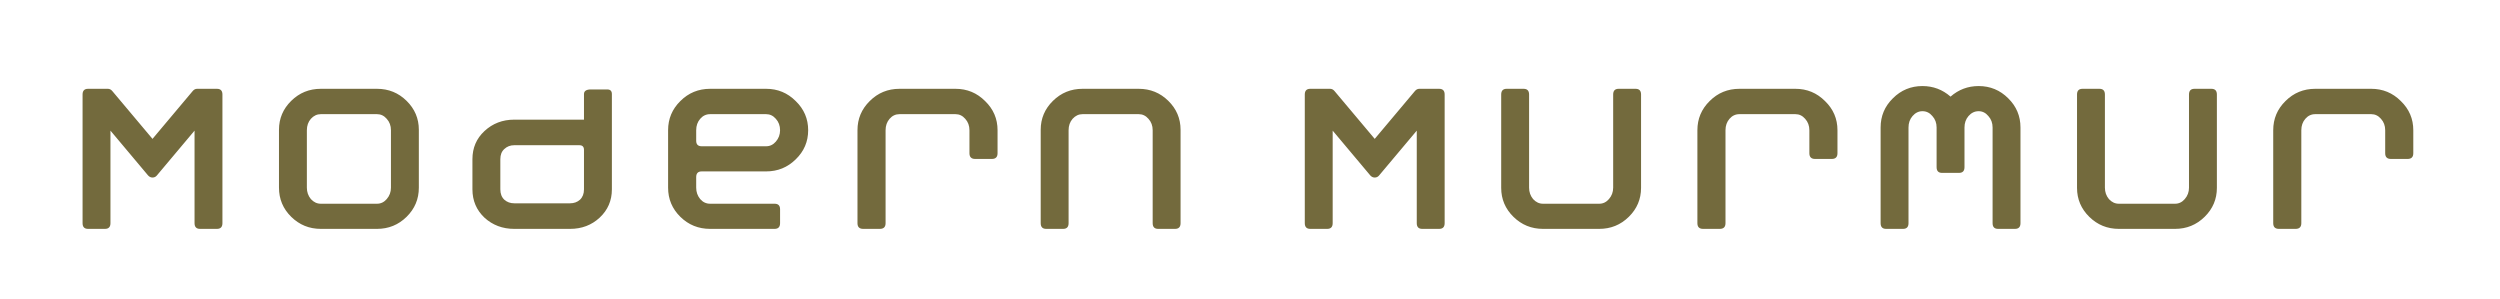 <svg width="142" height="17" viewBox="0 0 142 17" fill="none" xmlns="http://www.w3.org/2000/svg">
<g filter="url(#filter0_d_6_4)">
<path d="M12.634 8.676C12.634 8.892 12.53 9 12.322 9H11.362C11.154 9 11.05 8.892 11.05 8.676V3.42L8.902 5.976C8.838 6.048 8.758 6.084 8.662 6.084C8.566 6.084 8.482 6.044 8.41 5.964L6.274 3.42V8.676C6.274 8.892 6.17 9 5.962 9H5.002C4.794 9 4.69 8.892 4.69 8.676V1.368C4.69 1.152 4.794 1.044 5.002 1.044H6.13C6.226 1.044 6.31 1.088 6.382 1.176L8.662 3.888L10.942 1.176C11.014 1.088 11.098 1.044 11.194 1.044H12.322C12.53 1.044 12.634 1.152 12.634 1.368V8.676ZM23.79 6.66C23.79 7.308 23.558 7.86 23.094 8.316C22.63 8.772 22.07 9 21.414 9H18.222C17.566 9 17.006 8.772 16.542 8.316C16.078 7.86 15.846 7.308 15.846 6.66V3.372C15.846 2.732 16.078 2.184 16.542 1.728C17.006 1.272 17.566 1.044 18.222 1.044H21.414C22.07 1.044 22.63 1.272 23.094 1.728C23.558 2.184 23.79 2.732 23.79 3.372V6.66ZM22.206 6.66V3.396C22.206 3.14 22.126 2.924 21.966 2.748C21.814 2.572 21.63 2.484 21.414 2.484H18.222C18.006 2.484 17.818 2.572 17.658 2.748C17.506 2.924 17.43 3.14 17.43 3.396V6.66C17.43 6.908 17.506 7.124 17.658 7.308C17.818 7.484 18.006 7.572 18.222 7.572H21.414C21.63 7.572 21.814 7.484 21.966 7.308C22.126 7.124 22.206 6.908 22.206 6.66ZM34.755 6.756C34.755 7.396 34.523 7.932 34.059 8.364C33.602 8.788 33.042 9 32.379 9H29.21C28.547 9 27.983 8.788 27.518 8.364C27.062 7.932 26.834 7.396 26.834 6.756V5.04C26.834 4.4 27.062 3.868 27.518 3.444C27.983 3.012 28.547 2.796 29.21 2.796H33.17V1.344C33.17 1.168 33.303 1.08 33.566 1.08H34.49C34.666 1.08 34.755 1.168 34.755 1.344V6.756ZM33.17 6.756V4.512C33.17 4.336 33.083 4.248 32.907 4.248H29.21C28.986 4.248 28.799 4.32 28.646 4.464C28.494 4.6 28.419 4.792 28.419 5.04V6.756C28.419 7.004 28.494 7.2 28.646 7.344C28.799 7.48 28.986 7.548 29.21 7.548H32.379C32.602 7.548 32.791 7.48 32.943 7.344C33.094 7.2 33.17 7.004 33.17 6.756ZM45.904 3.396C45.904 4.044 45.668 4.596 45.196 5.052C44.732 5.508 44.172 5.736 43.516 5.736H39.856C39.648 5.736 39.544 5.844 39.544 6.06V6.66C39.544 6.908 39.62 7.124 39.772 7.308C39.924 7.484 40.112 7.572 40.336 7.572H43.996C44.204 7.572 44.308 7.676 44.308 7.884V8.676C44.308 8.892 44.204 9 43.996 9H40.336C39.672 9 39.108 8.772 38.644 8.316C38.18 7.86 37.948 7.308 37.948 6.66V3.396C37.948 2.748 38.18 2.196 38.644 1.74C39.108 1.276 39.672 1.044 40.336 1.044H43.516C44.172 1.044 44.732 1.276 45.196 1.74C45.668 2.196 45.904 2.748 45.904 3.396ZM44.308 3.396C44.308 3.14 44.228 2.924 44.068 2.748C43.916 2.572 43.732 2.484 43.516 2.484H40.336C40.112 2.484 39.924 2.572 39.772 2.748C39.62 2.924 39.544 3.14 39.544 3.396V3.996C39.544 4.204 39.648 4.308 39.856 4.308H43.516C43.732 4.308 43.916 4.22 44.068 4.044C44.228 3.86 44.308 3.644 44.308 3.396ZM56.661 4.704C56.661 4.92 56.553 5.028 56.337 5.028H55.389C55.173 5.028 55.065 4.92 55.065 4.704V3.396C55.065 3.14 54.985 2.924 54.825 2.748C54.673 2.572 54.489 2.484 54.273 2.484H51.093C50.869 2.484 50.681 2.572 50.529 2.748C50.377 2.924 50.301 3.14 50.301 3.396V8.676C50.301 8.892 50.193 9 49.977 9H49.029C48.813 9 48.705 8.892 48.705 8.676V3.396C48.705 2.748 48.937 2.196 49.401 1.74C49.865 1.276 50.429 1.044 51.093 1.044H54.273C54.929 1.044 55.489 1.276 55.953 1.74C56.425 2.196 56.661 2.748 56.661 3.396V4.704ZM67.056 8.676C67.056 8.892 66.952 9 66.744 9H65.784C65.576 9 65.472 8.892 65.472 8.676V3.396C65.472 3.14 65.392 2.924 65.232 2.748C65.08 2.572 64.896 2.484 64.68 2.484H61.488C61.272 2.484 61.084 2.572 60.924 2.748C60.772 2.924 60.696 3.14 60.696 3.396V8.676C60.696 8.892 60.592 9 60.384 9H59.424C59.216 9 59.112 8.892 59.112 8.676V3.372C59.112 2.732 59.344 2.184 59.808 1.728C60.272 1.272 60.832 1.044 61.488 1.044H64.68C65.336 1.044 65.896 1.272 66.36 1.728C66.824 2.184 67.056 2.732 67.056 3.372V8.676ZM82.056 8.676C82.056 8.892 81.952 9 81.744 9H80.784C80.576 9 80.472 8.892 80.472 8.676V3.42L78.324 5.976C78.26 6.048 78.18 6.084 78.084 6.084C77.988 6.084 77.904 6.044 77.832 5.964L75.696 3.42V8.676C75.696 8.892 75.592 9 75.384 9H74.424C74.216 9 74.112 8.892 74.112 8.676V1.368C74.112 1.152 74.216 1.044 74.424 1.044H75.552C75.648 1.044 75.732 1.088 75.804 1.176L78.084 3.888L80.364 1.176C80.436 1.088 80.52 1.044 80.616 1.044H81.744C81.952 1.044 82.056 1.152 82.056 1.368V8.676ZM93.212 6.672C93.212 7.312 92.98 7.86 92.516 8.316C92.052 8.772 91.492 9 90.836 9H87.644C86.988 9 86.428 8.772 85.964 8.316C85.5 7.86 85.268 7.312 85.268 6.672V1.368C85.268 1.152 85.372 1.044 85.58 1.044H86.54C86.748 1.044 86.852 1.152 86.852 1.368V6.66C86.852 6.908 86.928 7.124 87.08 7.308C87.24 7.484 87.428 7.572 87.644 7.572H90.836C91.052 7.572 91.236 7.484 91.388 7.308C91.548 7.124 91.628 6.908 91.628 6.66V1.368C91.628 1.152 91.732 1.044 91.94 1.044H92.9C93.108 1.044 93.212 1.152 93.212 1.368V6.672ZM104.368 4.704C104.368 4.92 104.26 5.028 104.044 5.028H103.096C102.88 5.028 102.772 4.92 102.772 4.704V3.396C102.772 3.14 102.692 2.924 102.532 2.748C102.38 2.572 102.196 2.484 101.98 2.484H98.8C98.576 2.484 98.388 2.572 98.236 2.748C98.084 2.924 98.008 3.14 98.008 3.396V8.676C98.008 8.892 97.9 9 97.684 9H96.736C96.52 9 96.412 8.892 96.412 8.676V3.396C96.412 2.748 96.644 2.196 97.108 1.74C97.572 1.276 98.136 1.044 98.8 1.044H101.98C102.636 1.044 103.196 1.276 103.66 1.74C104.132 2.196 104.368 2.748 104.368 3.396V4.704ZM114.763 8.676C114.763 8.892 114.659 9 114.451 9H113.491C113.283 9 113.179 8.892 113.179 8.676V3.24C113.179 2.984 113.099 2.768 112.939 2.592C112.787 2.408 112.603 2.316 112.387 2.316C112.163 2.316 111.971 2.408 111.811 2.592C111.659 2.768 111.583 2.984 111.583 3.24V5.496C111.583 5.712 111.479 5.82 111.271 5.82H110.311C110.103 5.82 109.999 5.712 109.999 5.496V3.24C109.999 2.984 109.919 2.768 109.759 2.592C109.607 2.408 109.419 2.316 109.195 2.316C108.979 2.316 108.791 2.408 108.631 2.592C108.479 2.768 108.403 2.984 108.403 3.24V8.676C108.403 8.892 108.299 9 108.091 9H107.131C106.923 9 106.819 8.892 106.819 8.676V3.24C106.819 2.592 107.051 2.04 107.515 1.584C107.979 1.12 108.539 0.888 109.195 0.888C109.803 0.888 110.335 1.088 110.791 1.488C111.247 1.088 111.779 0.888 112.387 0.888C113.043 0.888 113.603 1.12 114.067 1.584C114.531 2.04 114.763 2.592 114.763 3.24V8.676ZM125.919 6.672C125.919 7.312 125.687 7.86 125.223 8.316C124.759 8.772 124.199 9 123.543 9H120.351C119.695 9 119.135 8.772 118.671 8.316C118.207 7.86 117.975 7.312 117.975 6.672V1.368C117.975 1.152 118.079 1.044 118.287 1.044H119.247C119.455 1.044 119.559 1.152 119.559 1.368V6.66C119.559 6.908 119.635 7.124 119.787 7.308C119.947 7.484 120.135 7.572 120.351 7.572H123.543C123.759 7.572 123.943 7.484 124.095 7.308C124.255 7.124 124.335 6.908 124.335 6.66V1.368C124.335 1.152 124.439 1.044 124.647 1.044H125.607C125.815 1.044 125.919 1.152 125.919 1.368V6.672ZM137.075 4.704C137.075 4.92 136.967 5.028 136.751 5.028H135.803C135.587 5.028 135.479 4.92 135.479 4.704V3.396C135.479 3.14 135.399 2.924 135.239 2.748C135.087 2.572 134.903 2.484 134.687 2.484H131.507C131.283 2.484 131.095 2.572 130.943 2.748C130.791 2.924 130.715 3.14 130.715 3.396V8.676C130.715 8.892 130.607 9 130.391 9H129.443C129.227 9 129.119 8.892 129.119 8.676V3.396C129.119 2.748 129.351 2.196 129.815 1.74C130.279 1.276 130.843 1.044 131.507 1.044H134.687C135.343 1.044 135.903 1.276 136.367 1.74C136.839 2.196 137.075 2.748 137.075 3.396V4.704Z" fill="#736A3D"/>
</g>
<defs>
<filter id="filter0_d_6_4" x="0.69" y="0.888" width="140.385" height="16.112" filterUnits="userSpaceOnUse" color-interpolation-filters="sRGB">
<feFlood flood-opacity="0" result="BackgroundImageFix"/>
<feColorMatrix in="SourceAlpha" type="matrix" values="0 0 0 0 0 0 0 0 0 0 0 0 0 0 0 0 0 0 127 0" result="hardAlpha"/>
<feOffset dy="4"/>
<feGaussianBlur stdDeviation="2"/>
<feComposite in2="hardAlpha" operator="out"/>
<feColorMatrix type="matrix" values="0 0 0 0 0 0 0 0 0 0 0 0 0 0 0 0 0 0 0.25 0"/>
<feBlend mode="normal" in2="BackgroundImageFix" result="effect1_dropShadow_6_4"/>
<feBlend mode="normal" in="SourceGraphic" in2="effect1_dropShadow_6_4" result="shape"/>
</filter>
</defs>
</svg>
